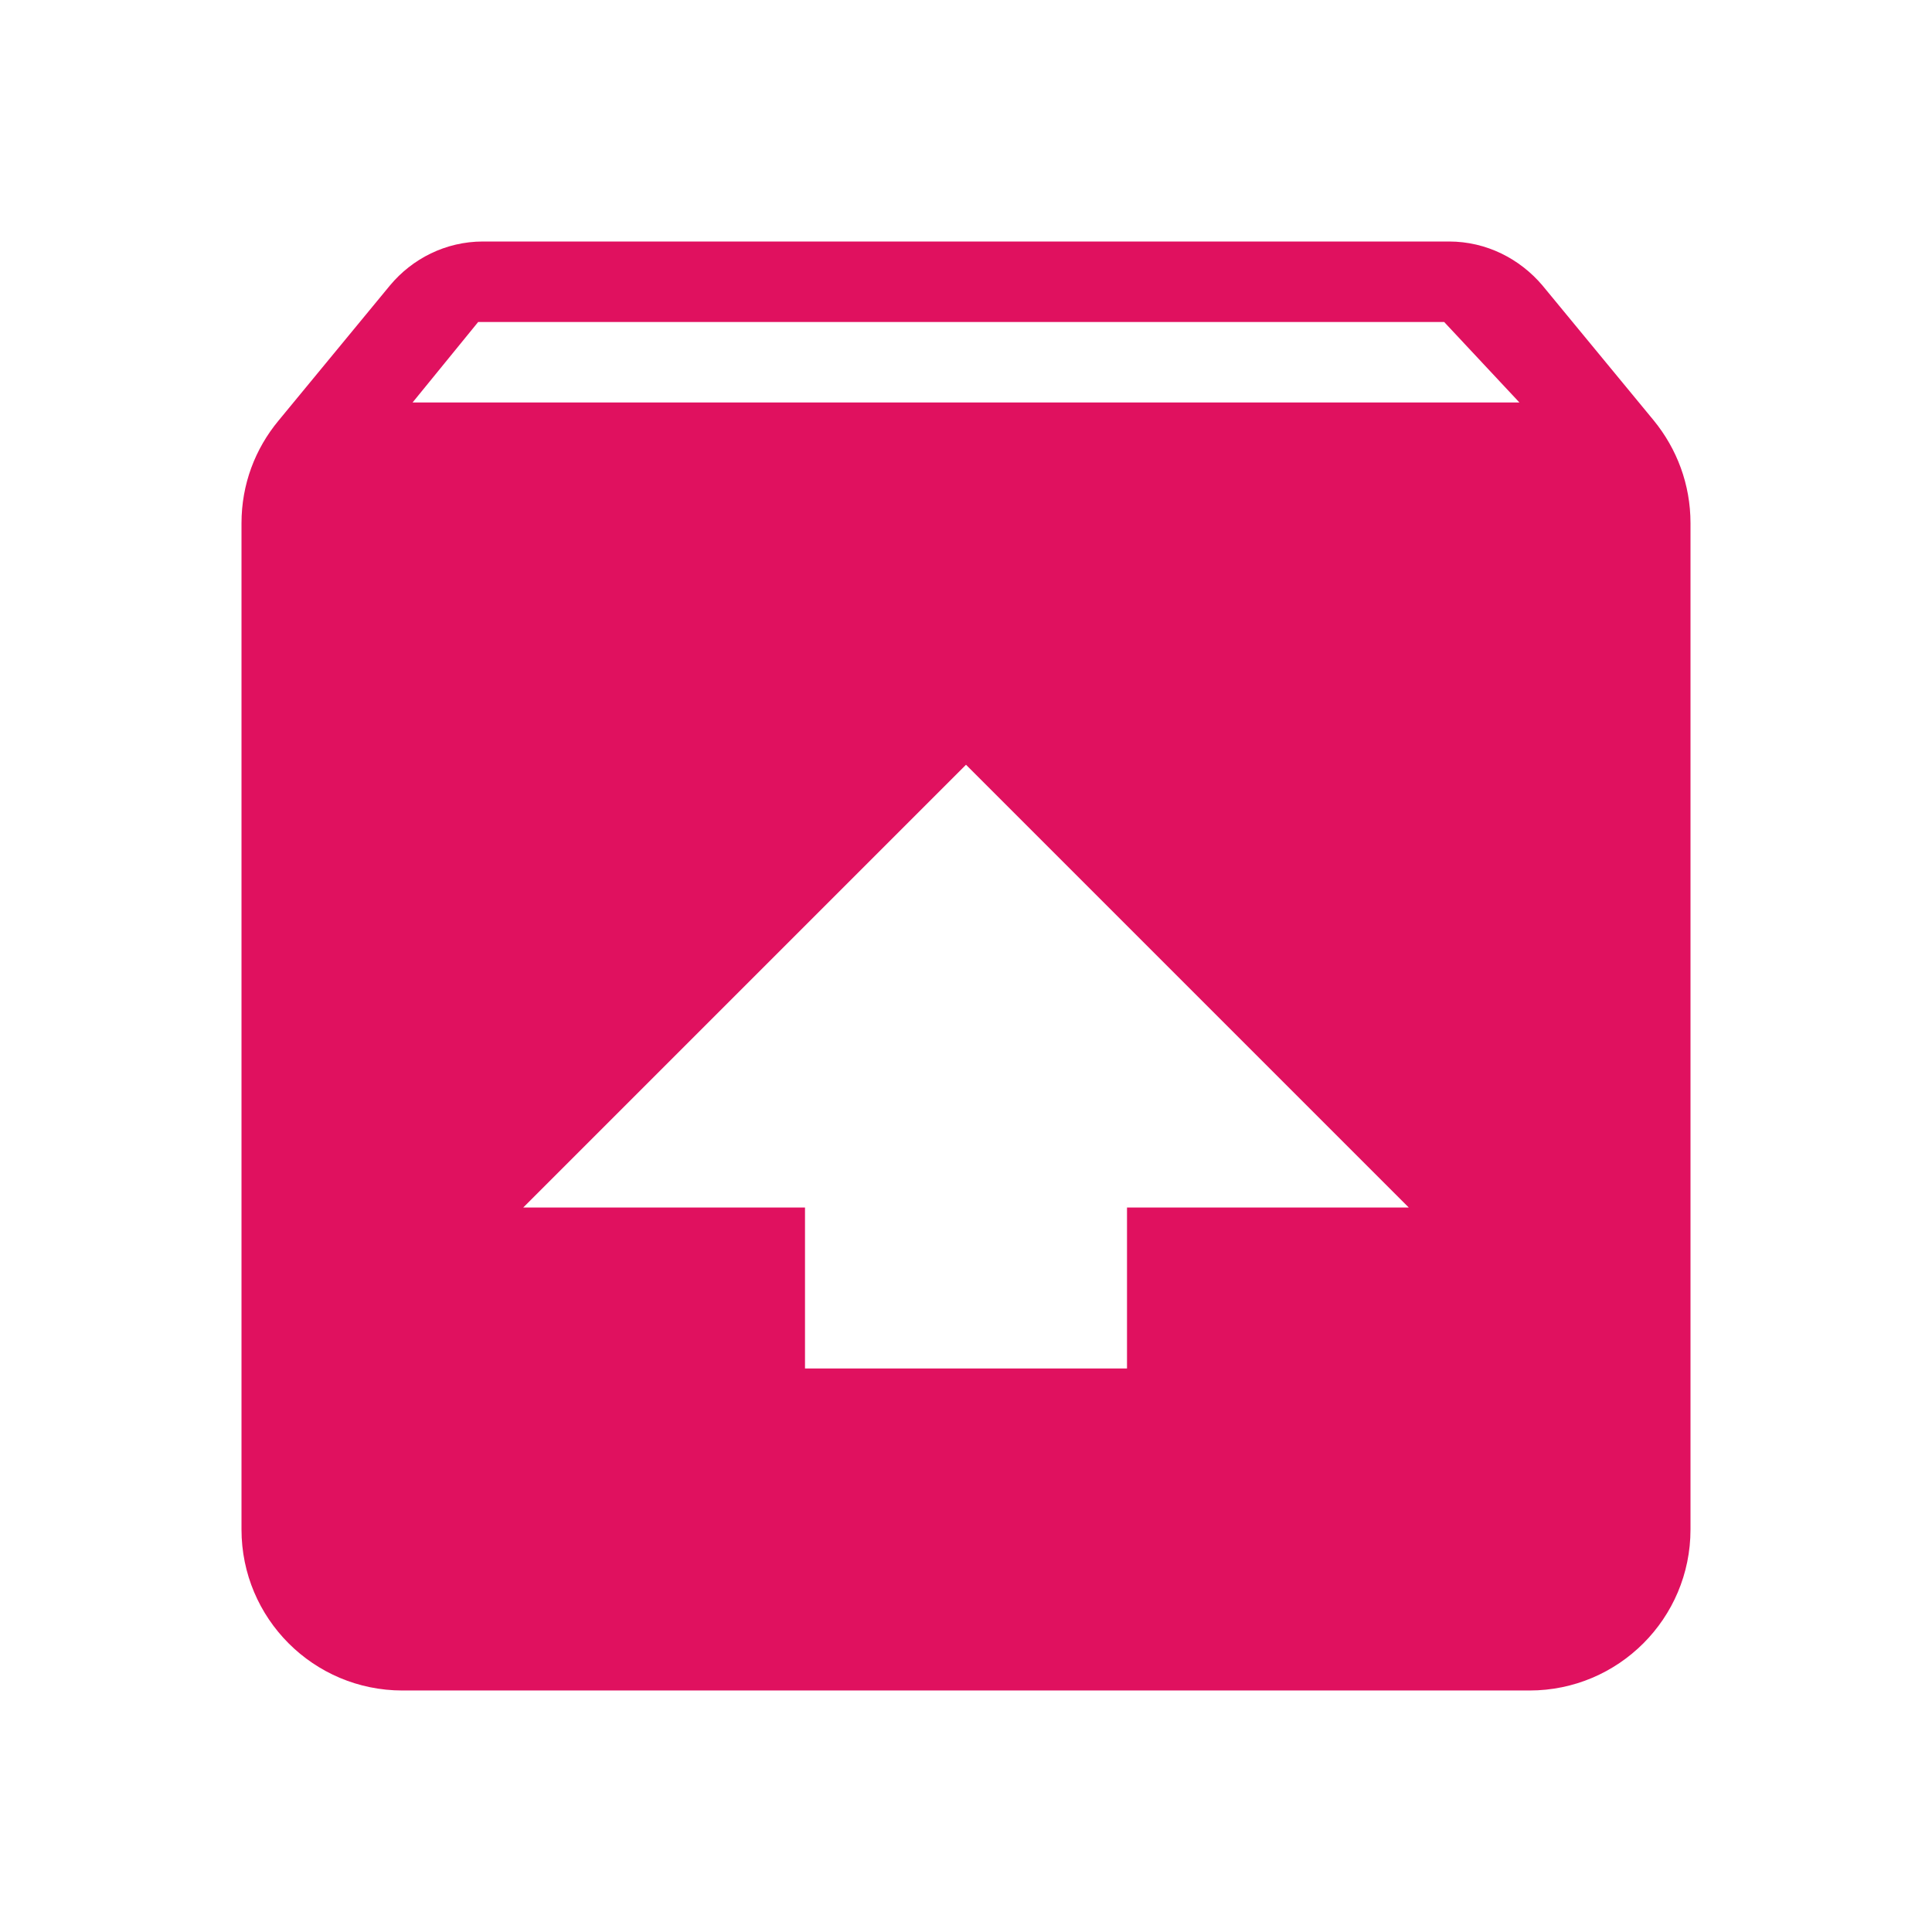 <?xml version="1.0" encoding="UTF-8" standalone="no"?>
<svg
   width="48"
   height="48"
   viewBox="0 0 48 48"
   version="1.1"
   id="svg4"
   sodipodi:docname="Restore.svg"
   inkscape:version="1.1.1 (3bf5ae0d25, 2021-09-20)"
   xmlns:inkscape="http://www.inkscape.org/namespaces/inkscape"
   xmlns:sodipodi="http://sodipodi.sourceforge.net/DTD/sodipodi-0.dtd"
   xmlns="http://www.w3.org/2000/svg"
   xmlns:svg="http://www.w3.org/2000/svg">
  <defs
     id="defs8" />
  <sodipodi:namedview
     id="namedview6"
     pagecolor="#ffffff"
     bordercolor="#666666"
     borderopacity="1.0"
     inkscape:pageshadow="2"
     inkscape:pageopacity="0.0"
     inkscape:pagecheckerboard="0"
     showgrid="false"
     inkscape:zoom="10.666667"
     inkscape:cx="23.953125"
     inkscape:cy="24.046875"
     inkscape:window-width="1366"
     inkscape:window-height="697"
     inkscape:window-x="-8"
     inkscape:window-y="-8"
     inkscape:window-maximized="1"
     inkscape:current-layer="svg4" />
  <path
     d="M41.09 10.45l-2.77-3.36C37.76 6.43 36.93 6 36 6H12c-.93 0-1.76.43-2.31 1.09l-2.77 3.36C6.34 11.15 6 12.03 6 13v25c0 2.21 1.79 4 4 4h28c2.21 0 4-1.79 4-4V13c0-.97-.34-1.85-.91-2.55zM24 19l11 11h-7v4h-8v-4h-7l11-11zm-13.75-9l1.63-2h24l1.87 2h-27.5z"
     id="path2"
     style="fill:#E0115F" />
</svg>
